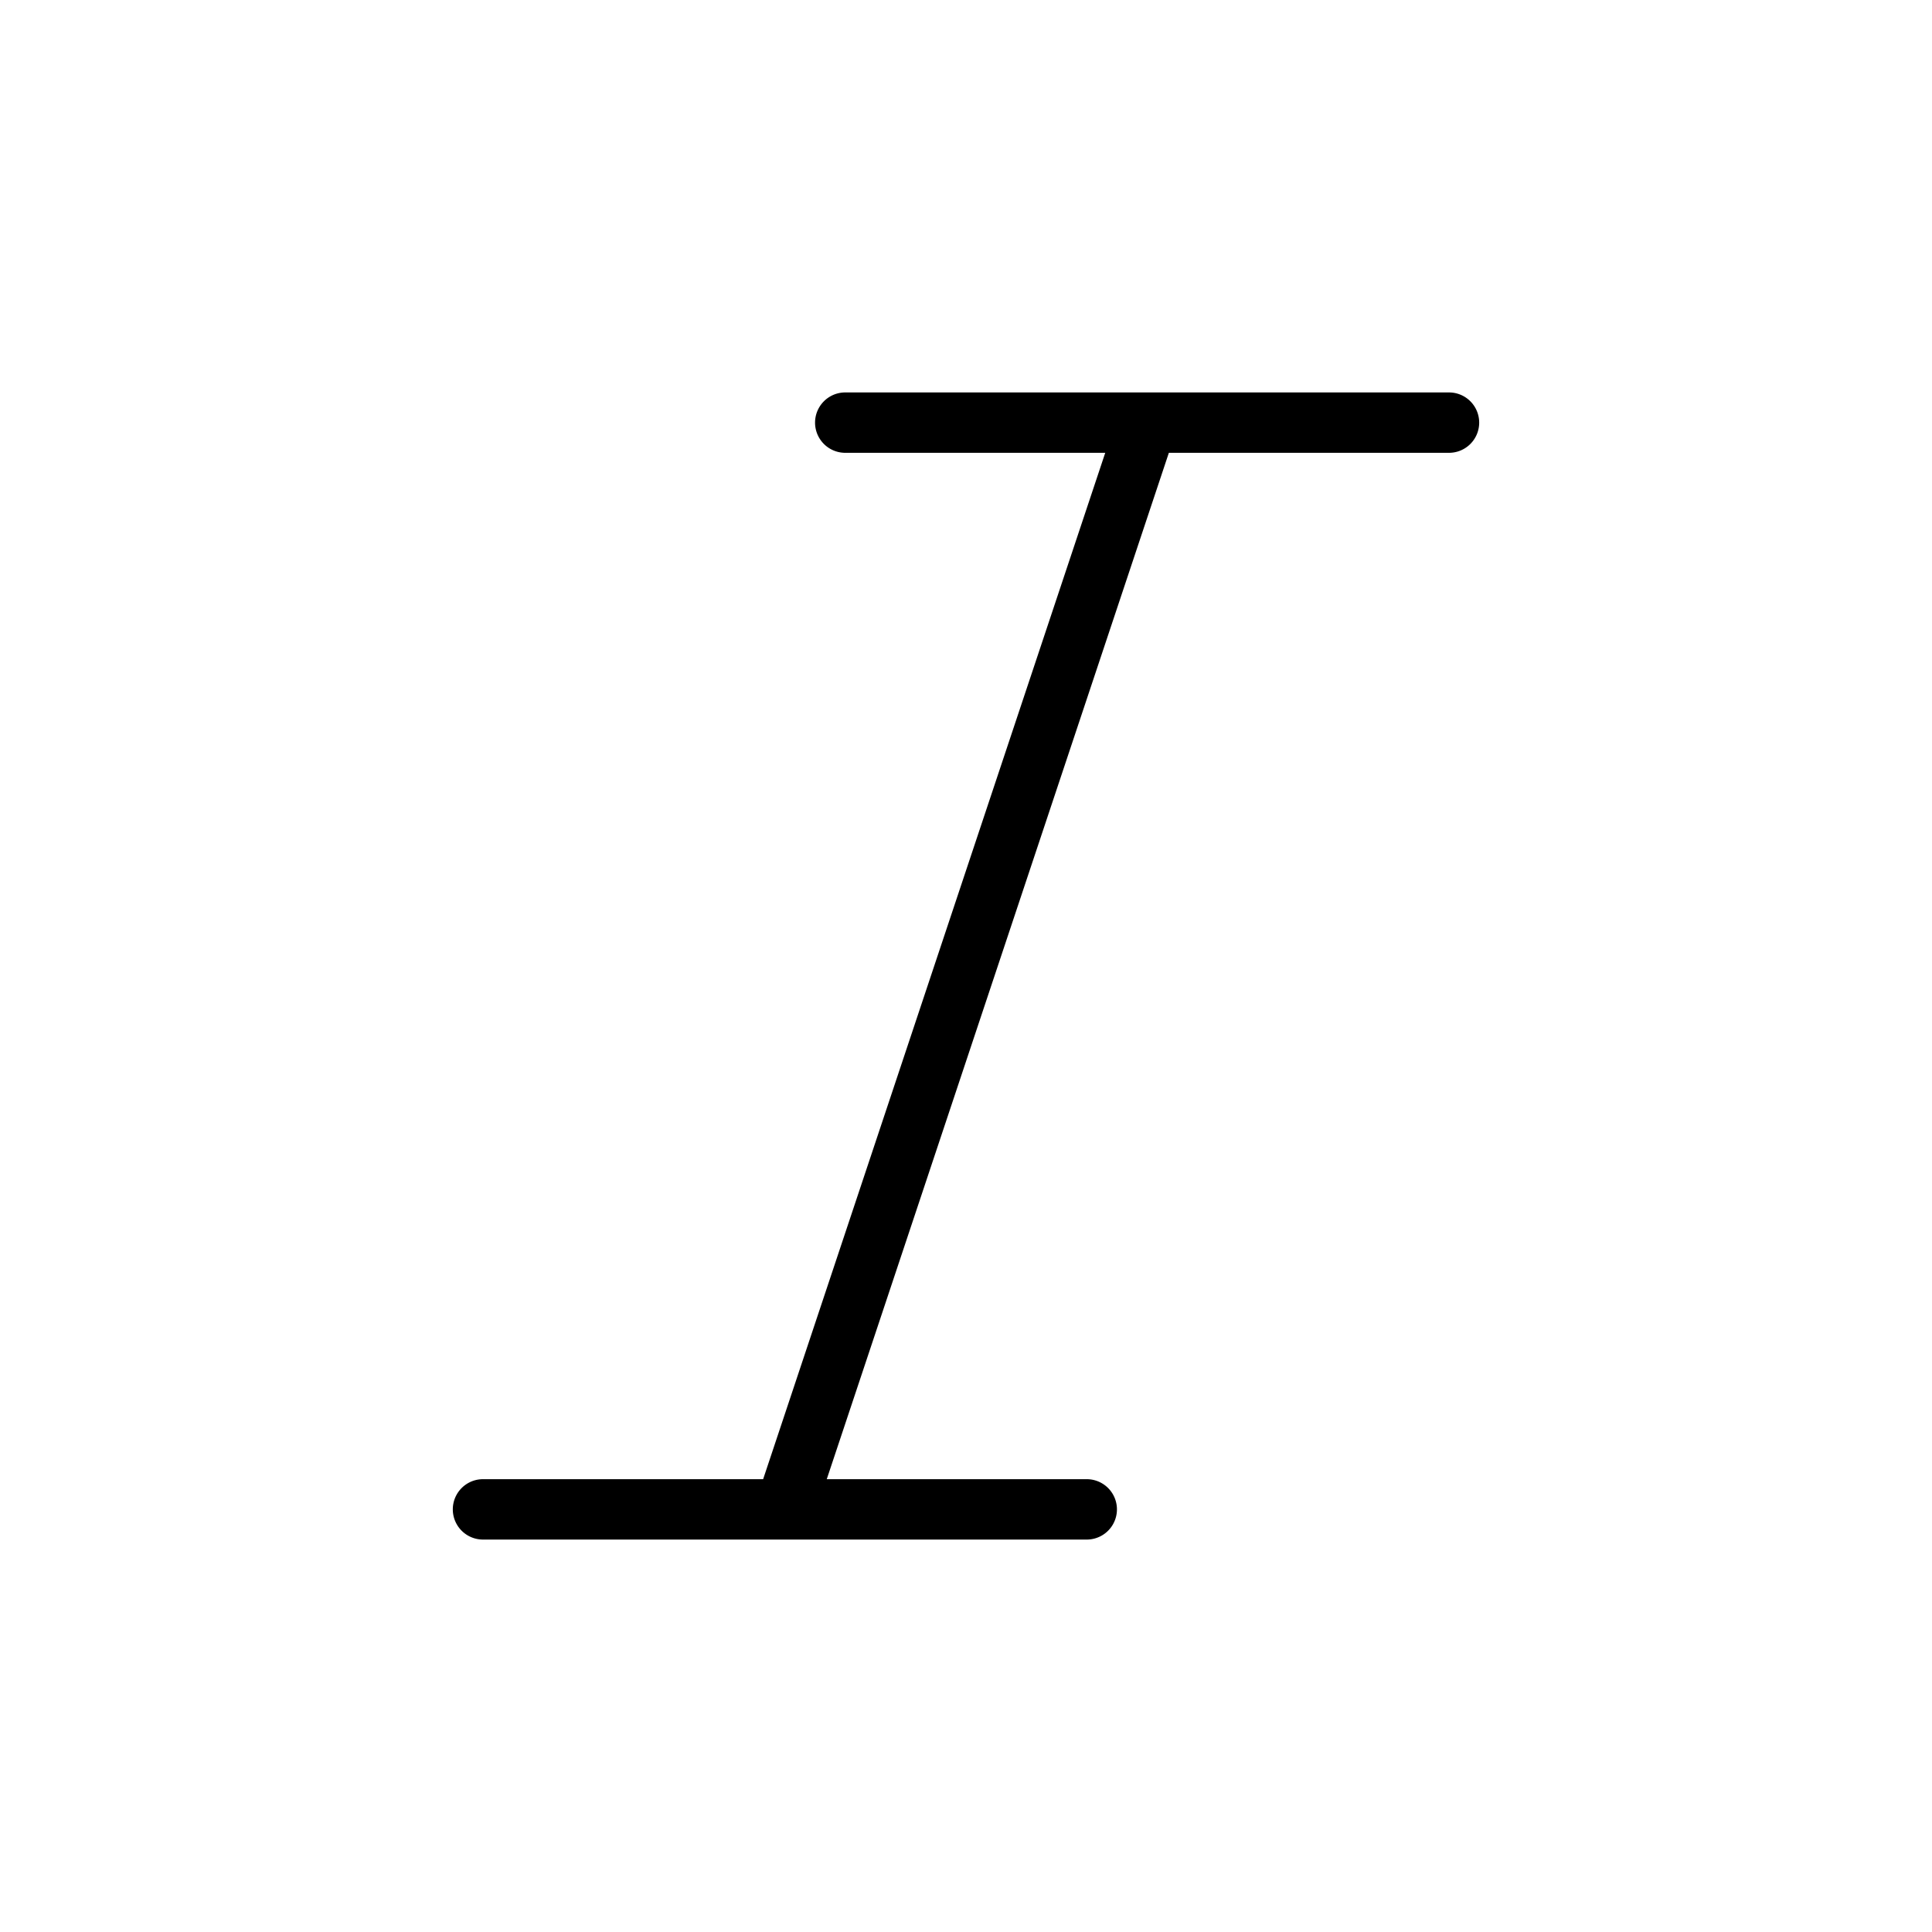 <svg xmlns="http://www.w3.org/2000/svg" viewBox="0 0 256 256" fill="currentColor" width="20" height="20"><path d="M196 56a4 4 0 01-4 4h-37.12l-45.33 136H144a4 4 0 010 8H64a4 4 0 010-8h37.12l45.33-136H112a4 4 0 010-8h80a4 4 0 014 4z"/></svg>